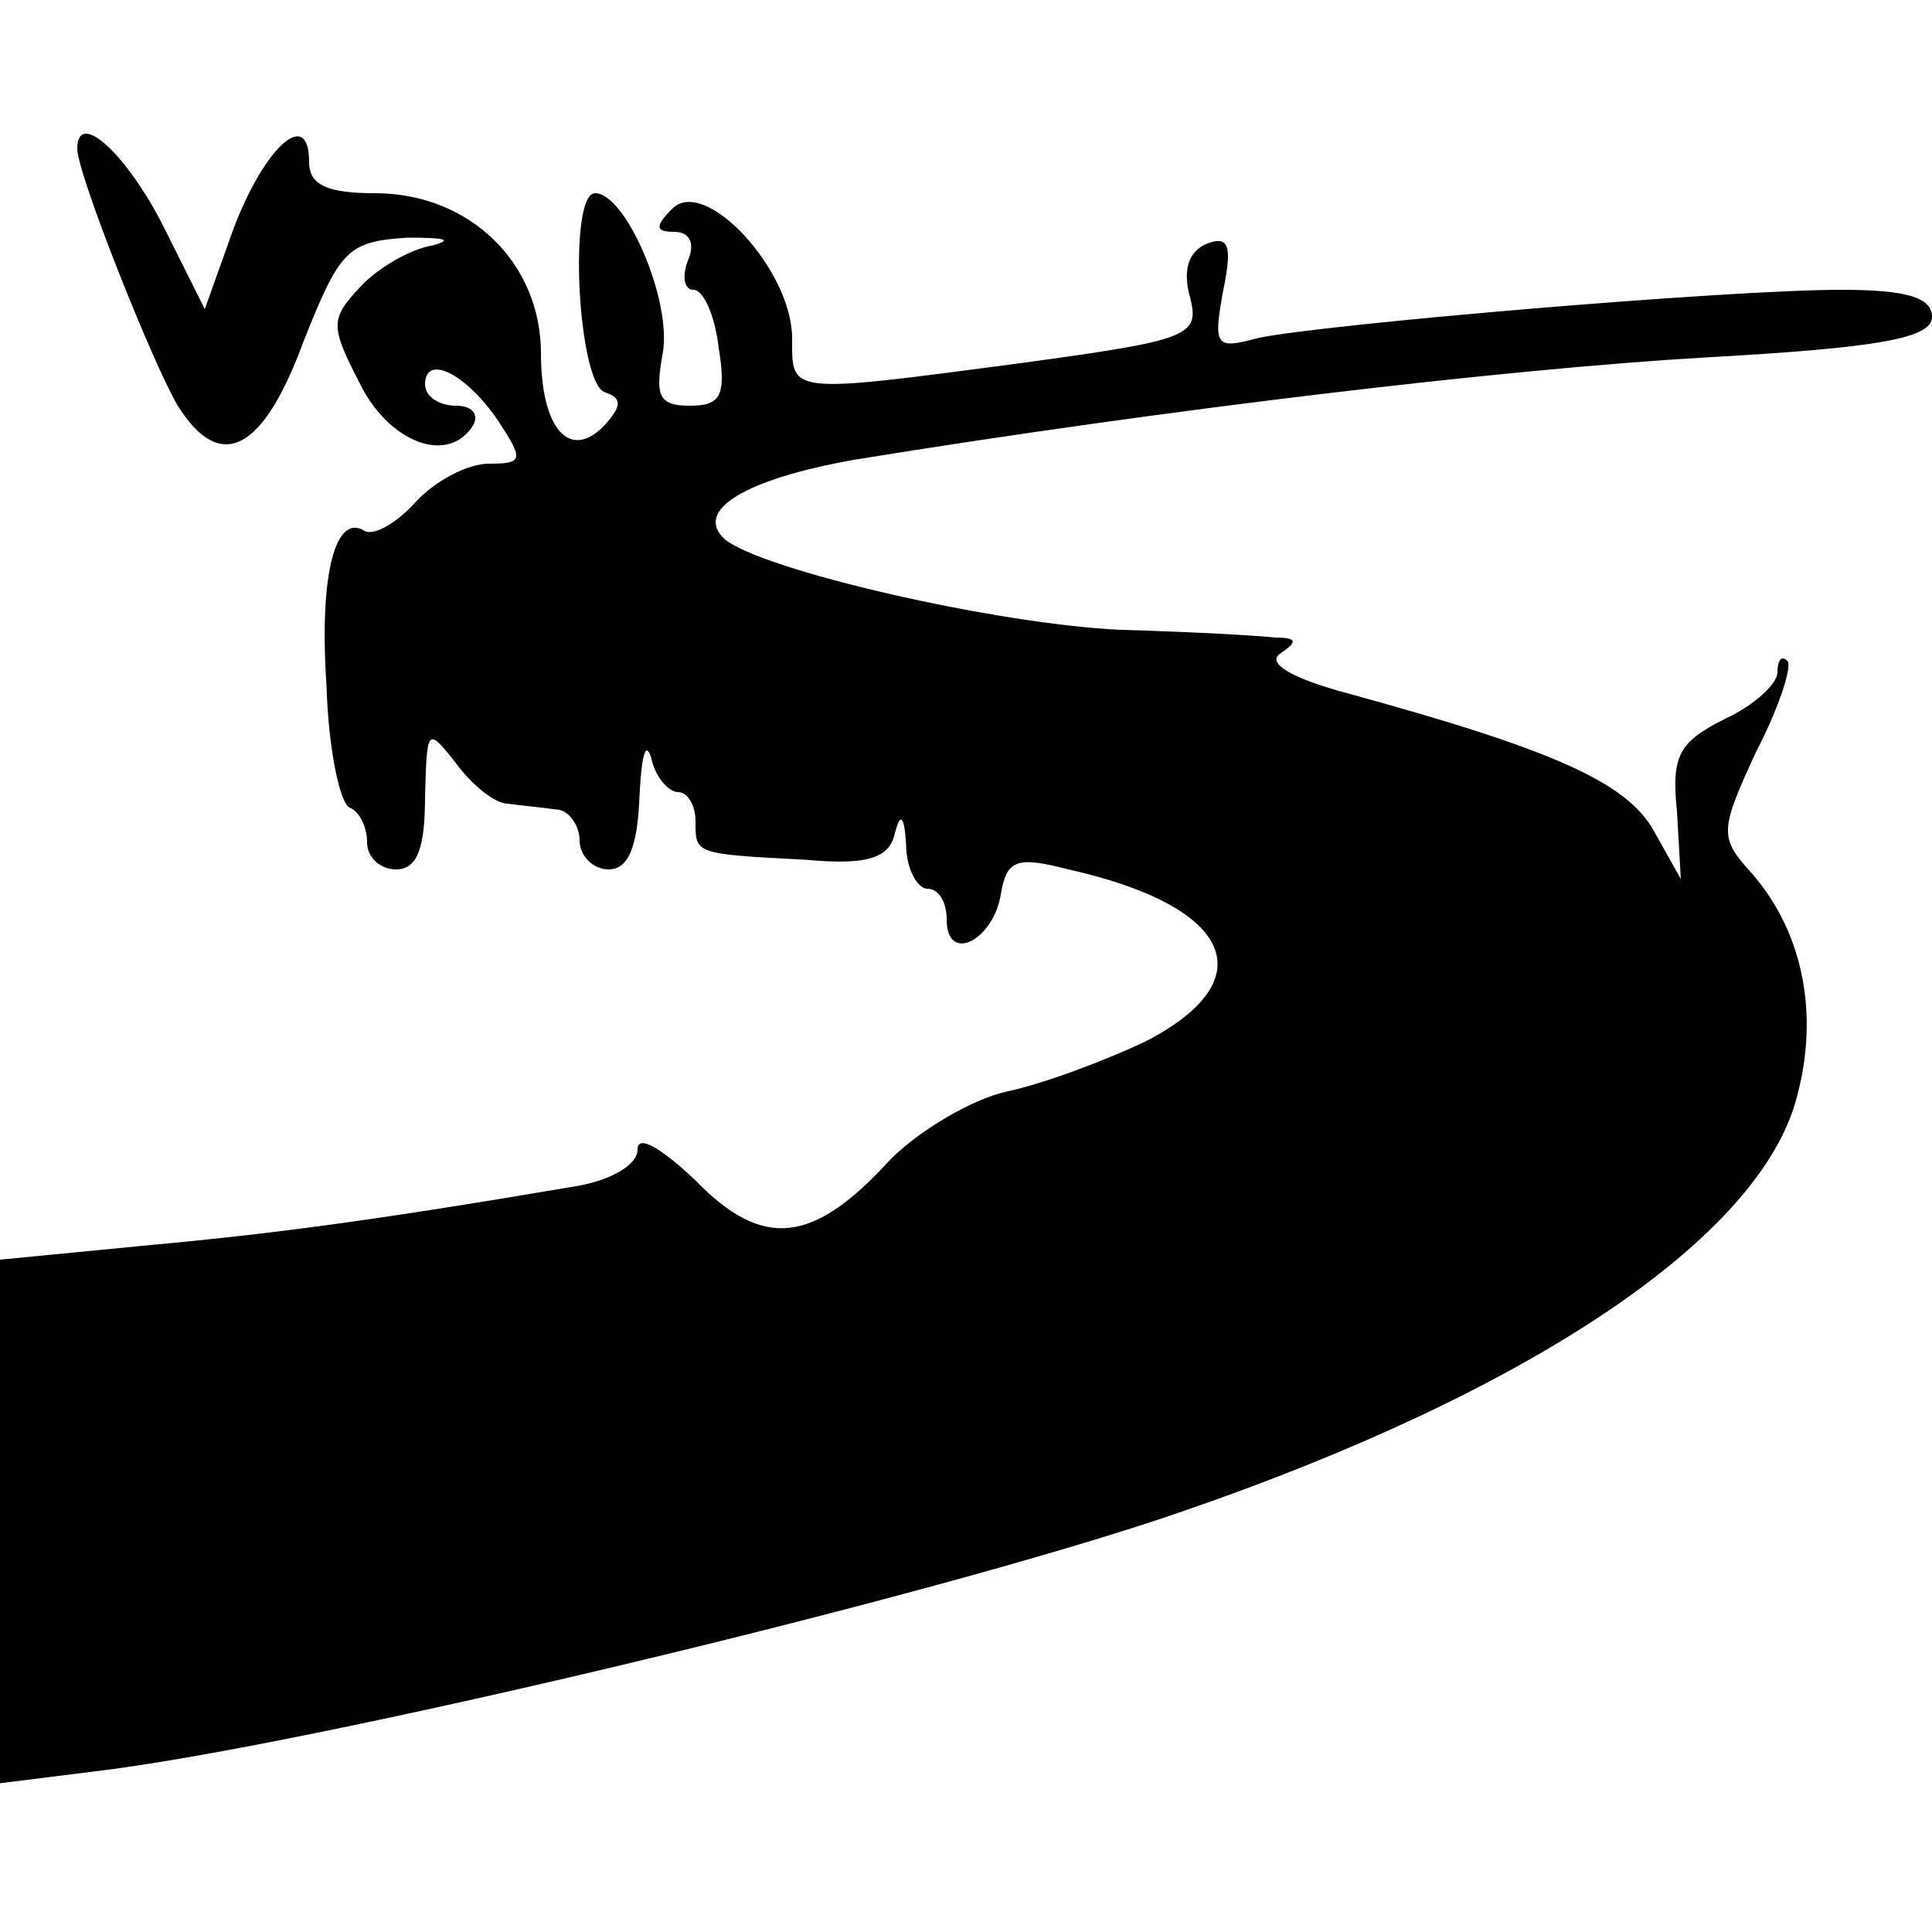 <?xml version="1.0" standalone="no"?>
<!DOCTYPE svg PUBLIC "-//W3C//DTD SVG 20010904//EN"
 "http://www.w3.org/TR/2001/REC-SVG-20010904/DTD/svg10.dtd">
<svg version="1.0" xmlns="http://www.w3.org/2000/svg"
 width="100pt" height="100pt" viewBox="0 0 100 100"
 preserveAspectRatio="xMidYMid meet">
<g transform="translate(0,100) scale(0.1,-0.1)"
fill="#000000" stroke="none">
<path d="M40 923 c0 -13 39 -111 52 -133 22 -35 44 -24 65 33 19 48 23 52 54
54 19 0 24 -1 13 -4 -12 -2 -29 -12 -38 -22 -15 -16 -15 -20 0 -49 15 -31 46
-43 59 -22 3 6 -1 10 -9 10 -9 0 -16 5 -16 11 0 16 21 6 38 -19 13 -20 13 -22
-5 -22 -11 0 -28 -9 -38 -20 -10 -11 -21 -17 -26 -15 -15 10 -24 -21 -20 -80
1 -33 7 -61 12 -63 5 -2 9 -10 9 -18 0 -8 7 -14 15 -14 11 0 15 11 15 38 1 35
1 36 16 17 8 -11 20 -21 27 -21 7 -1 18 -2 25 -3 6 0 12 -8 12 -16 0 -8 7 -15
15 -15 10 0 15 11 16 38 1 20 3 29 6 20 2 -10 9 -18 14 -18 5 0 9 -7 9 -15 0
-17 -1 -17 57 -20 32 -3 43 1 46 13 3 12 5 10 6 -5 0 -13 6 -23 11 -23 6 0 10
-7 10 -16 0 -23 24 -11 28 13 3 18 8 20 35 13 85 -19 102 -57 40 -89 -21 -10
-53 -22 -72 -26 -18 -4 -45 -20 -60 -35 -40 -44 -66 -47 -101 -11 -18 17 -30
24 -30 16 0 -8 -14 -16 -32 -19 -112 -19 -161 -25 -226 -31 l-72 -7 0 -135 0
-136 48 6 c111 13 434 90 562 134 181 62 301 142 320 215 12 44 3 88 -26 119
-14 16 -13 21 5 60 12 23 19 45 16 47 -3 3 -5 0 -5 -6 0 -6 -12 -17 -27 -24
-24 -12 -28 -19 -25 -48 l2 -35 -14 25 c-14 25 -52 42 -158 71 -30 8 -43 16
-35 21 9 6 8 8 -3 8 -8 1 -44 3 -80 4 -65 3 -186 31 -205 47 -16 15 11 31 67
41 160 26 337 47 441 53 90 5 117 10 117 21 0 10 -13 14 -47 14 -60 0 -270
-18 -302 -25 -22 -6 -23 -4 -18 24 5 24 3 29 -8 25 -10 -4 -13 -14 -9 -28 5
-20 0 -22 -88 -34 -121 -16 -118 -16 -118 13 0 35 -45 84 -62 67 -9 -9 -9 -12
1 -12 8 0 11 -6 7 -15 -3 -8 -2 -15 3 -15 5 0 11 -13 13 -30 4 -25 1 -30 -15
-30 -16 0 -18 5 -14 27 5 27 -19 83 -35 83 -14 0 -9 -98 5 -103 9 -3 9 -7 0
-17 -18 -19 -33 -2 -33 37 0 47 -37 83 -86 83 -24 0 -34 4 -34 16 0 29 -23 8
-39 -34 l-15 -42 -21 42 c-19 38 -45 62 -45 41z"/>
</g>
</svg>
